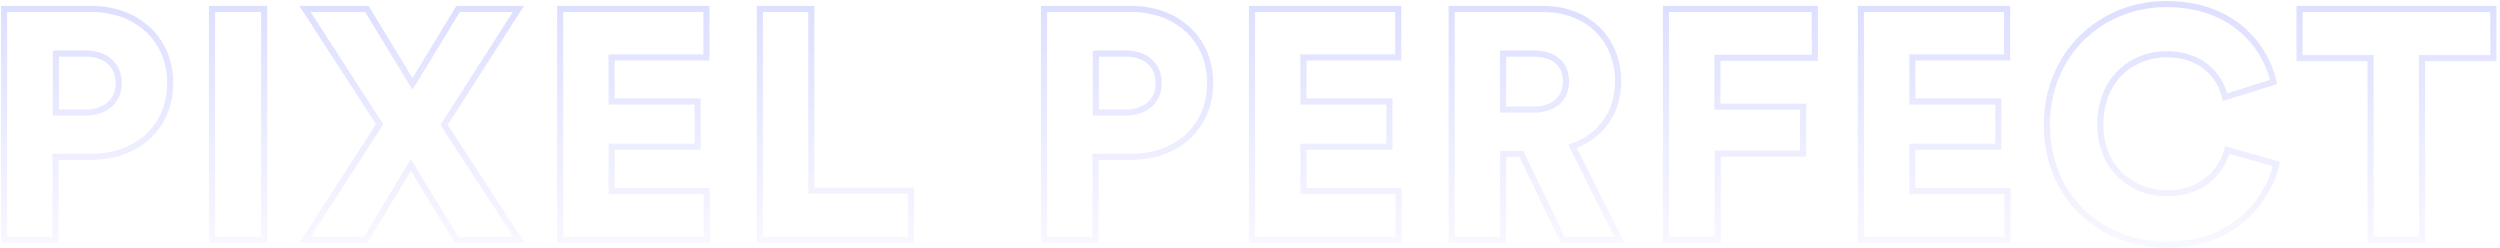 <svg xmlns="http://www.w3.org/2000/svg" width="614" height="61" viewBox="0 0 614 61" fill="none">
  <path d="M13.72 27.64V13.16H21.08C25.88 13.16 29.16 15.88 29.16 20.44C29.16 24.84 25.88 27.64 21.08 27.64H13.72ZM22.36 38.52C33.88 38.52 41.8 31.08 41.8 20.36C41.8 9.8 33.88 2.2 22.36 2.2H1V58.92H13.64V38.52H22.36Z" stroke="url(#paint0_linear)" stroke-opacity="0.2" stroke-width="1.5"/>
  <path d="M64.872 58.92V2.2H52.072V58.92H64.872Z" stroke="url(#paint1_linear)" stroke-opacity="0.2" stroke-width="1.5"/>
  <path d="M127.31 2.2H112.51L101.31 20.6L90.11 2.2H74.91L93.23 30.52L74.91 58.92H89.79L100.91 40.52L112.11 58.92H127.47L109.07 30.68L127.31 2.2Z" stroke="url(#paint2_linear)" stroke-opacity="0.2" stroke-width="1.5"/>
  <path d="M173.575 58.92V46.92H150.215V36.04H171.335V24.92H150.215V14.12H173.495V2.2H137.575V58.92H173.575Z" stroke="url(#paint3_linear)" stroke-opacity="0.2" stroke-width="1.5"/>
  <path d="M223.736 58.92V46.84H199.256V2.2H186.616V58.92H223.736Z" stroke="url(#paint4_linear)" stroke-opacity="0.2" stroke-width="1.5"/>
  <path d="M269.136 27.64V13.16H276.496C281.296 13.16 284.576 15.88 284.576 20.44C284.576 24.84 281.296 27.64 276.496 27.64H269.136ZM277.776 38.52C289.296 38.52 297.216 31.08 297.216 20.36C297.216 9.8 289.296 2.2 277.776 2.2H256.416V58.92H269.056V38.52H277.776Z" stroke="url(#paint5_linear)" stroke-opacity="0.2" stroke-width="1.5"/>
  <path d="M343.487 58.92V46.92H320.127V36.04H341.247V24.92H320.127V14.12H343.407V2.2H307.487V58.92H343.487Z" stroke="url(#paint6_linear)" stroke-opacity="0.2" stroke-width="1.5"/>
  <path d="M383.808 58.92H397.728L386.208 35.96C393.168 33.48 397.408 27.64 397.408 19.96C397.408 9.88 390.208 2.2 379.008 2.2H356.528V58.92H369.168V37.8H373.648L383.808 58.92ZM369.168 26.92V13.16H376.608C381.808 13.16 384.608 15.8 384.608 20.04C384.608 24.04 381.808 26.92 376.608 26.92H369.168Z" stroke="url(#paint7_linear)" stroke-opacity="0.2" stroke-width="1.5"/>
  <path d="M421.883 58.92V37.72H442.842V26.2H421.802V14.2H445.723V2.2H409.163V58.92H421.883Z" stroke="url(#paint8_linear)" stroke-opacity="0.2" stroke-width="1.5"/>
  <path d="M493.031 58.92V46.92H469.671V36.04H490.791V24.92H469.671V14.12H492.951V2.2H457.031V58.92H493.031Z" stroke="url(#paint9_linear)" stroke-opacity="0.2" stroke-width="1.5"/>
  <path d="M532.154 60.12C549.754 60.12 557.274 48.12 559.114 40.28L547.034 36.84C545.914 40.92 541.994 47.48 532.154 47.48C523.674 47.48 515.834 41.32 515.834 30.68C515.834 18.76 524.394 13.32 531.994 13.32C541.994 13.32 545.594 19.96 546.474 23.88L558.394 20.12C556.554 11.96 549.034 1 531.994 1C516.154 1 502.714 13 502.714 30.68C502.714 48.36 515.834 60.12 532.154 60.12Z" stroke="url(#paint10_linear)" stroke-opacity="0.2" stroke-width="1.5"/>
  <path d="M612.369 14.28V2.2H564.769V14.28H582.209V58.92H594.849V14.28H612.369Z" stroke="url(#paint11_linear)" stroke-opacity="0.2" stroke-width="1.5"/>
  <defs>
  <linearGradient id="paint0_linear" x1="325.5" y1="-10.5" x2="325.5" y2="77.5" gradientUnits="userSpaceOnUse">
    <stop stop-color="#3B48FF"/>
    <stop offset="1" stop-color="#4546FF" stop-opacity="0"/>
  </linearGradient>
  <linearGradient id="paint1_linear" x1="325.5" y1="-10.5" x2="325.5" y2="77.5" gradientUnits="userSpaceOnUse">
    <stop stop-color="#3B48FF"/>
    <stop offset="1" stop-color="#4546FF" stop-opacity="0"/>
  </linearGradient>
  <linearGradient id="paint2_linear" x1="325.5" y1="-10.5" x2="325.5" y2="77.5" gradientUnits="userSpaceOnUse">
    <stop stop-color="#3B48FF"/>
    <stop offset="1" stop-color="#4546FF" stop-opacity="0"/>
  </linearGradient>
  <linearGradient id="paint3_linear" x1="325.5" y1="-10.5" x2="325.5" y2="77.5" gradientUnits="userSpaceOnUse">
    <stop stop-color="#3B48FF"/>
    <stop offset="1" stop-color="#4546FF" stop-opacity="0"/>
  </linearGradient>
  <linearGradient id="paint4_linear" x1="325.5" y1="-10.5" x2="325.5" y2="77.5" gradientUnits="userSpaceOnUse">
    <stop stop-color="#3B48FF"/>
    <stop offset="1" stop-color="#4546FF" stop-opacity="0"/>
  </linearGradient>
  <linearGradient id="paint5_linear" x1="325.5" y1="-10.5" x2="325.5" y2="77.5" gradientUnits="userSpaceOnUse">
    <stop stop-color="#3B48FF"/>
    <stop offset="1" stop-color="#4546FF" stop-opacity="0"/>
  </linearGradient>
  <linearGradient id="paint6_linear" x1="325.5" y1="-10.5" x2="325.5" y2="77.5" gradientUnits="userSpaceOnUse">
    <stop stop-color="#3B48FF"/>
    <stop offset="1" stop-color="#4546FF" stop-opacity="0"/>
  </linearGradient>
  <linearGradient id="paint7_linear" x1="325.5" y1="-10.5" x2="325.5" y2="77.5" gradientUnits="userSpaceOnUse">
    <stop stop-color="#3B48FF"/>
    <stop offset="1" stop-color="#4546FF" stop-opacity="0"/>
  </linearGradient>
  <linearGradient id="paint8_linear" x1="325.5" y1="-10.5" x2="325.5" y2="77.5" gradientUnits="userSpaceOnUse">
    <stop stop-color="#3B48FF"/>
    <stop offset="1" stop-color="#4546FF" stop-opacity="0"/>
  </linearGradient>
  <linearGradient id="paint9_linear" x1="325.5" y1="-10.5" x2="325.5" y2="77.5" gradientUnits="userSpaceOnUse">
    <stop stop-color="#3B48FF"/>
    <stop offset="1" stop-color="#4546FF" stop-opacity="0"/>
  </linearGradient>
  <linearGradient id="paint10_linear" x1="325.5" y1="-10.5" x2="325.5" y2="77.5" gradientUnits="userSpaceOnUse">
    <stop stop-color="#3B48FF"/>
    <stop offset="1" stop-color="#4546FF" stop-opacity="0"/>
  </linearGradient>
  <linearGradient id="paint11_linear" x1="325.5" y1="-10.5" x2="325.5" y2="77.5" gradientUnits="userSpaceOnUse">
    <stop stop-color="#3B48FF"/>
    <stop offset="1" stop-color="#4546FF" stop-opacity="0"/>
  </linearGradient>
  </defs>
</svg>